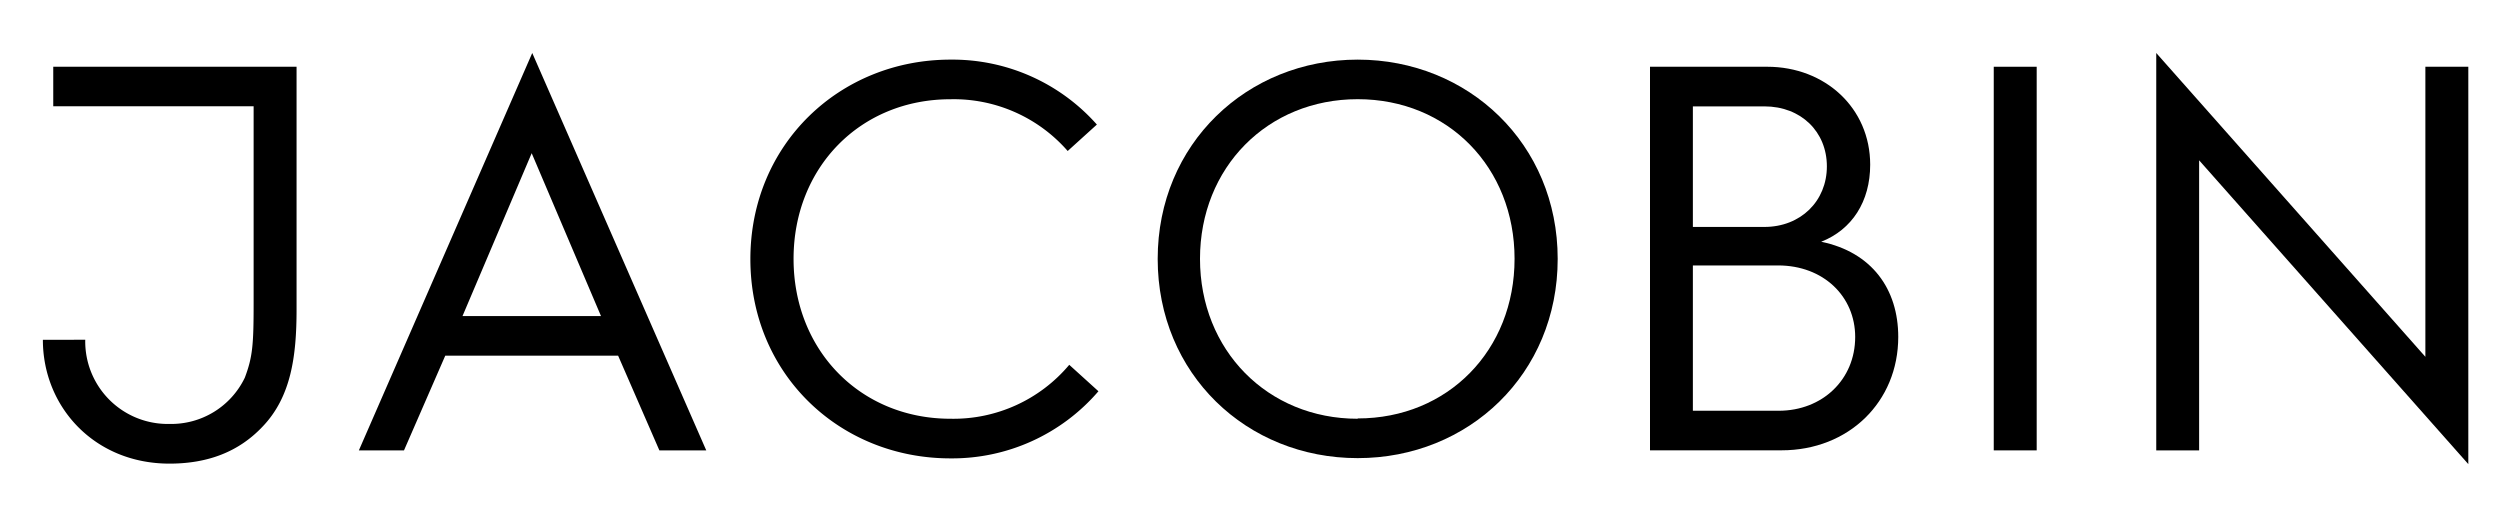 <svg class="si-hr-lo__image si-hr-lo__image--full" viewBox="0 0 400 81.28" xmlns="http://www.w3.org/2000/svg">
  <title>Jacobin Logo</title>
  <path d="M13.64,54.36A13.2,13.2,0,0,0,26.56,67.83h.55a13.06,13.06,0,0,0,12.06-7.4c1.23-3.26,1.41-5.2,1.41-11.8V17H8.52V10.68H47.45V49.52c0,7.49-.88,14-5.46,18.76-3.79,4-8.72,5.9-14.88,5.9-12,0-20.25-9.07-20.25-19.81Z"></path>
  <path d="M85.16,8.48,113,72.06h-7.5L98.9,56.91H71.24l-6.6,15.15H57.42Zm11,42.09L85.07,24.51,74,50.57Z"></path>
  <path d="M152.08,9.54A30.88,30.88,0,0,1,175.5,19.93l-4.67,4.23a24.2,24.2,0,0,0-18.76-8.28c-14.44,0-25.1,10.92-25.1,25.54S137.64,67,152.08,67a24.19,24.19,0,0,0,19-8.63l4.67,4.23a30.85,30.85,0,0,1-23.69,10.74c-17.7,0-32-13.47-32-31.88S134.38,9.54,152.08,9.54Z"></path>
  <path d="M217.23,9.54c17.7,0,32,13.47,32,31.88S235,73.3,217.23,73.3s-32-13.47-32-31.88S199.53,9.54,217.23,9.54Zm0,57.41c14.44,0,25.1-10.92,25.1-25.54s-10.66-25.54-25.1-25.54S192,26.8,192,41.41,202.79,67,217.23,67Z"></path>
  <path d="M264,10.68h18.76c9.25,0,16.47,6.6,16.47,15.67,0,5.9-2.91,10.39-7.84,12.33,8.1,1.67,12.33,7.57,12.33,15.23,0,10.39-7.93,18.14-18.67,18.14H264Zm18.3,25.63c5.81,0,10-4.14,10-9.69s-4.14-9.6-10-9.6H270.86V36.31Zm2.29,29.41c7,0,12.24-5,12.24-11.8,0-6.52-5.11-11.45-12.33-11.45H270.86V65.72Z"></path>
  <path d="M319,10.68h6.87V72.06H319Z"></path>
  <path d="M345,8.48l43.06,48.61V10.68h6.87V74.26L351.86,25.65V72.06H345Z"></path>
</svg>
